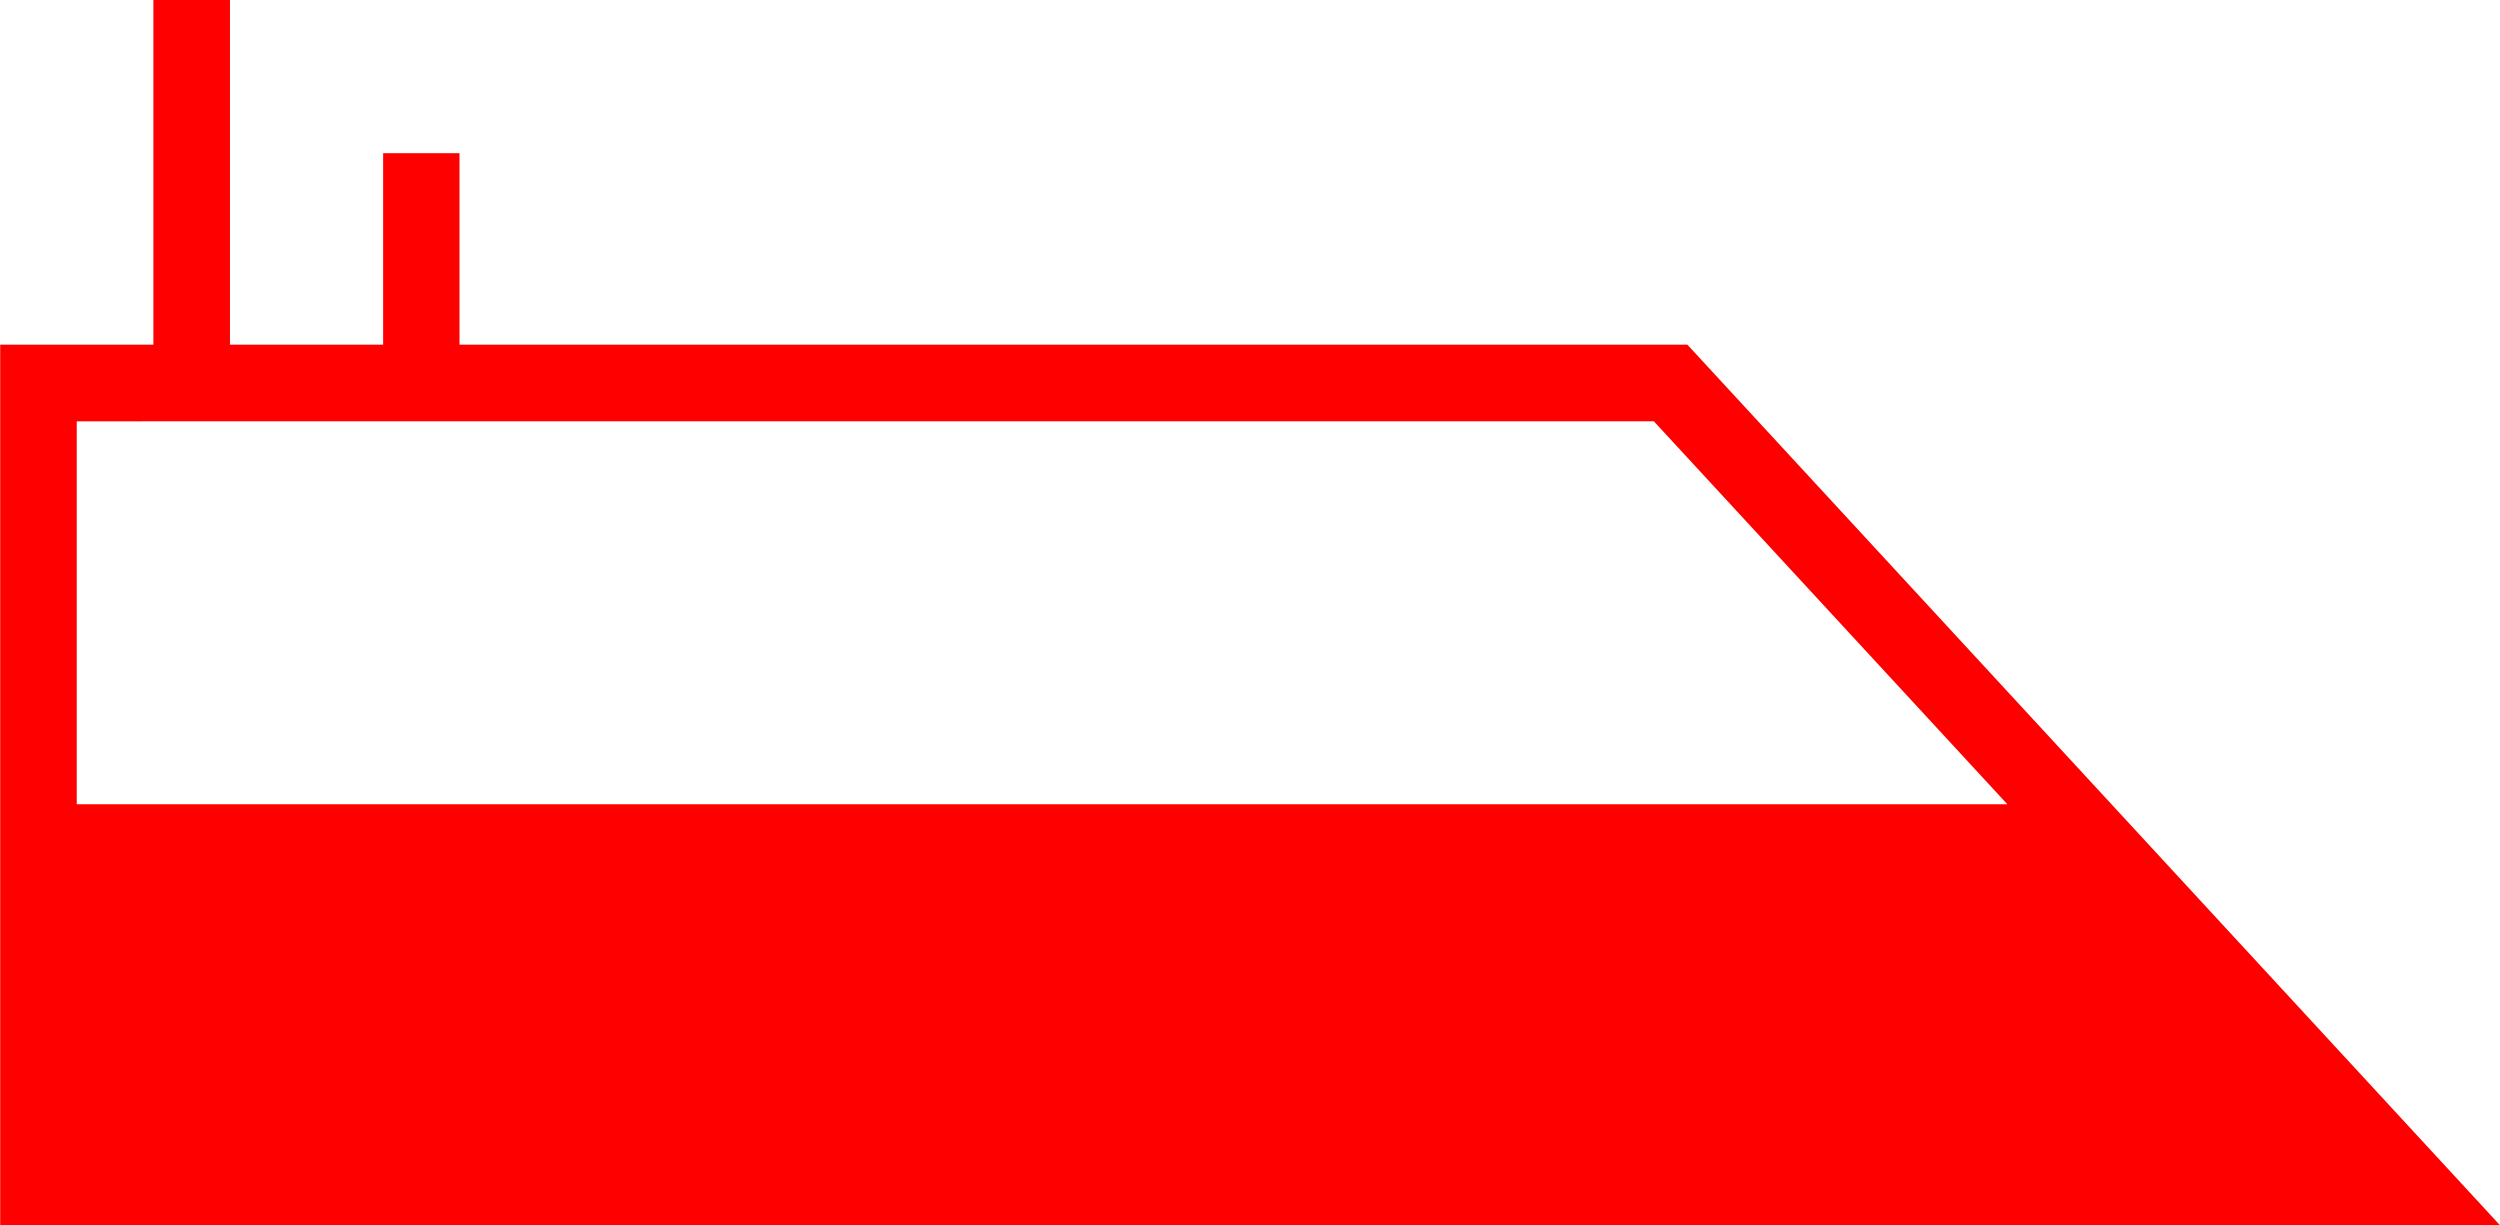 <svg xmlns="http://www.w3.org/2000/svg" width="63.65" height="31.201" viewBox="0 0 63.65 31.201">
  <path id="_7006" data-name="7006" d="M8721.406,394.248h-31.262v-4.876H8688.2v4.876h-3.9v-8.776h-1.95v8.776h-3.9v22.425h63.65Zm-39.062,1.95h38.208l9,9.75h-49.153V396.2Z" transform="translate(-8678.445 -385.472)" fill="red"/>
</svg>
